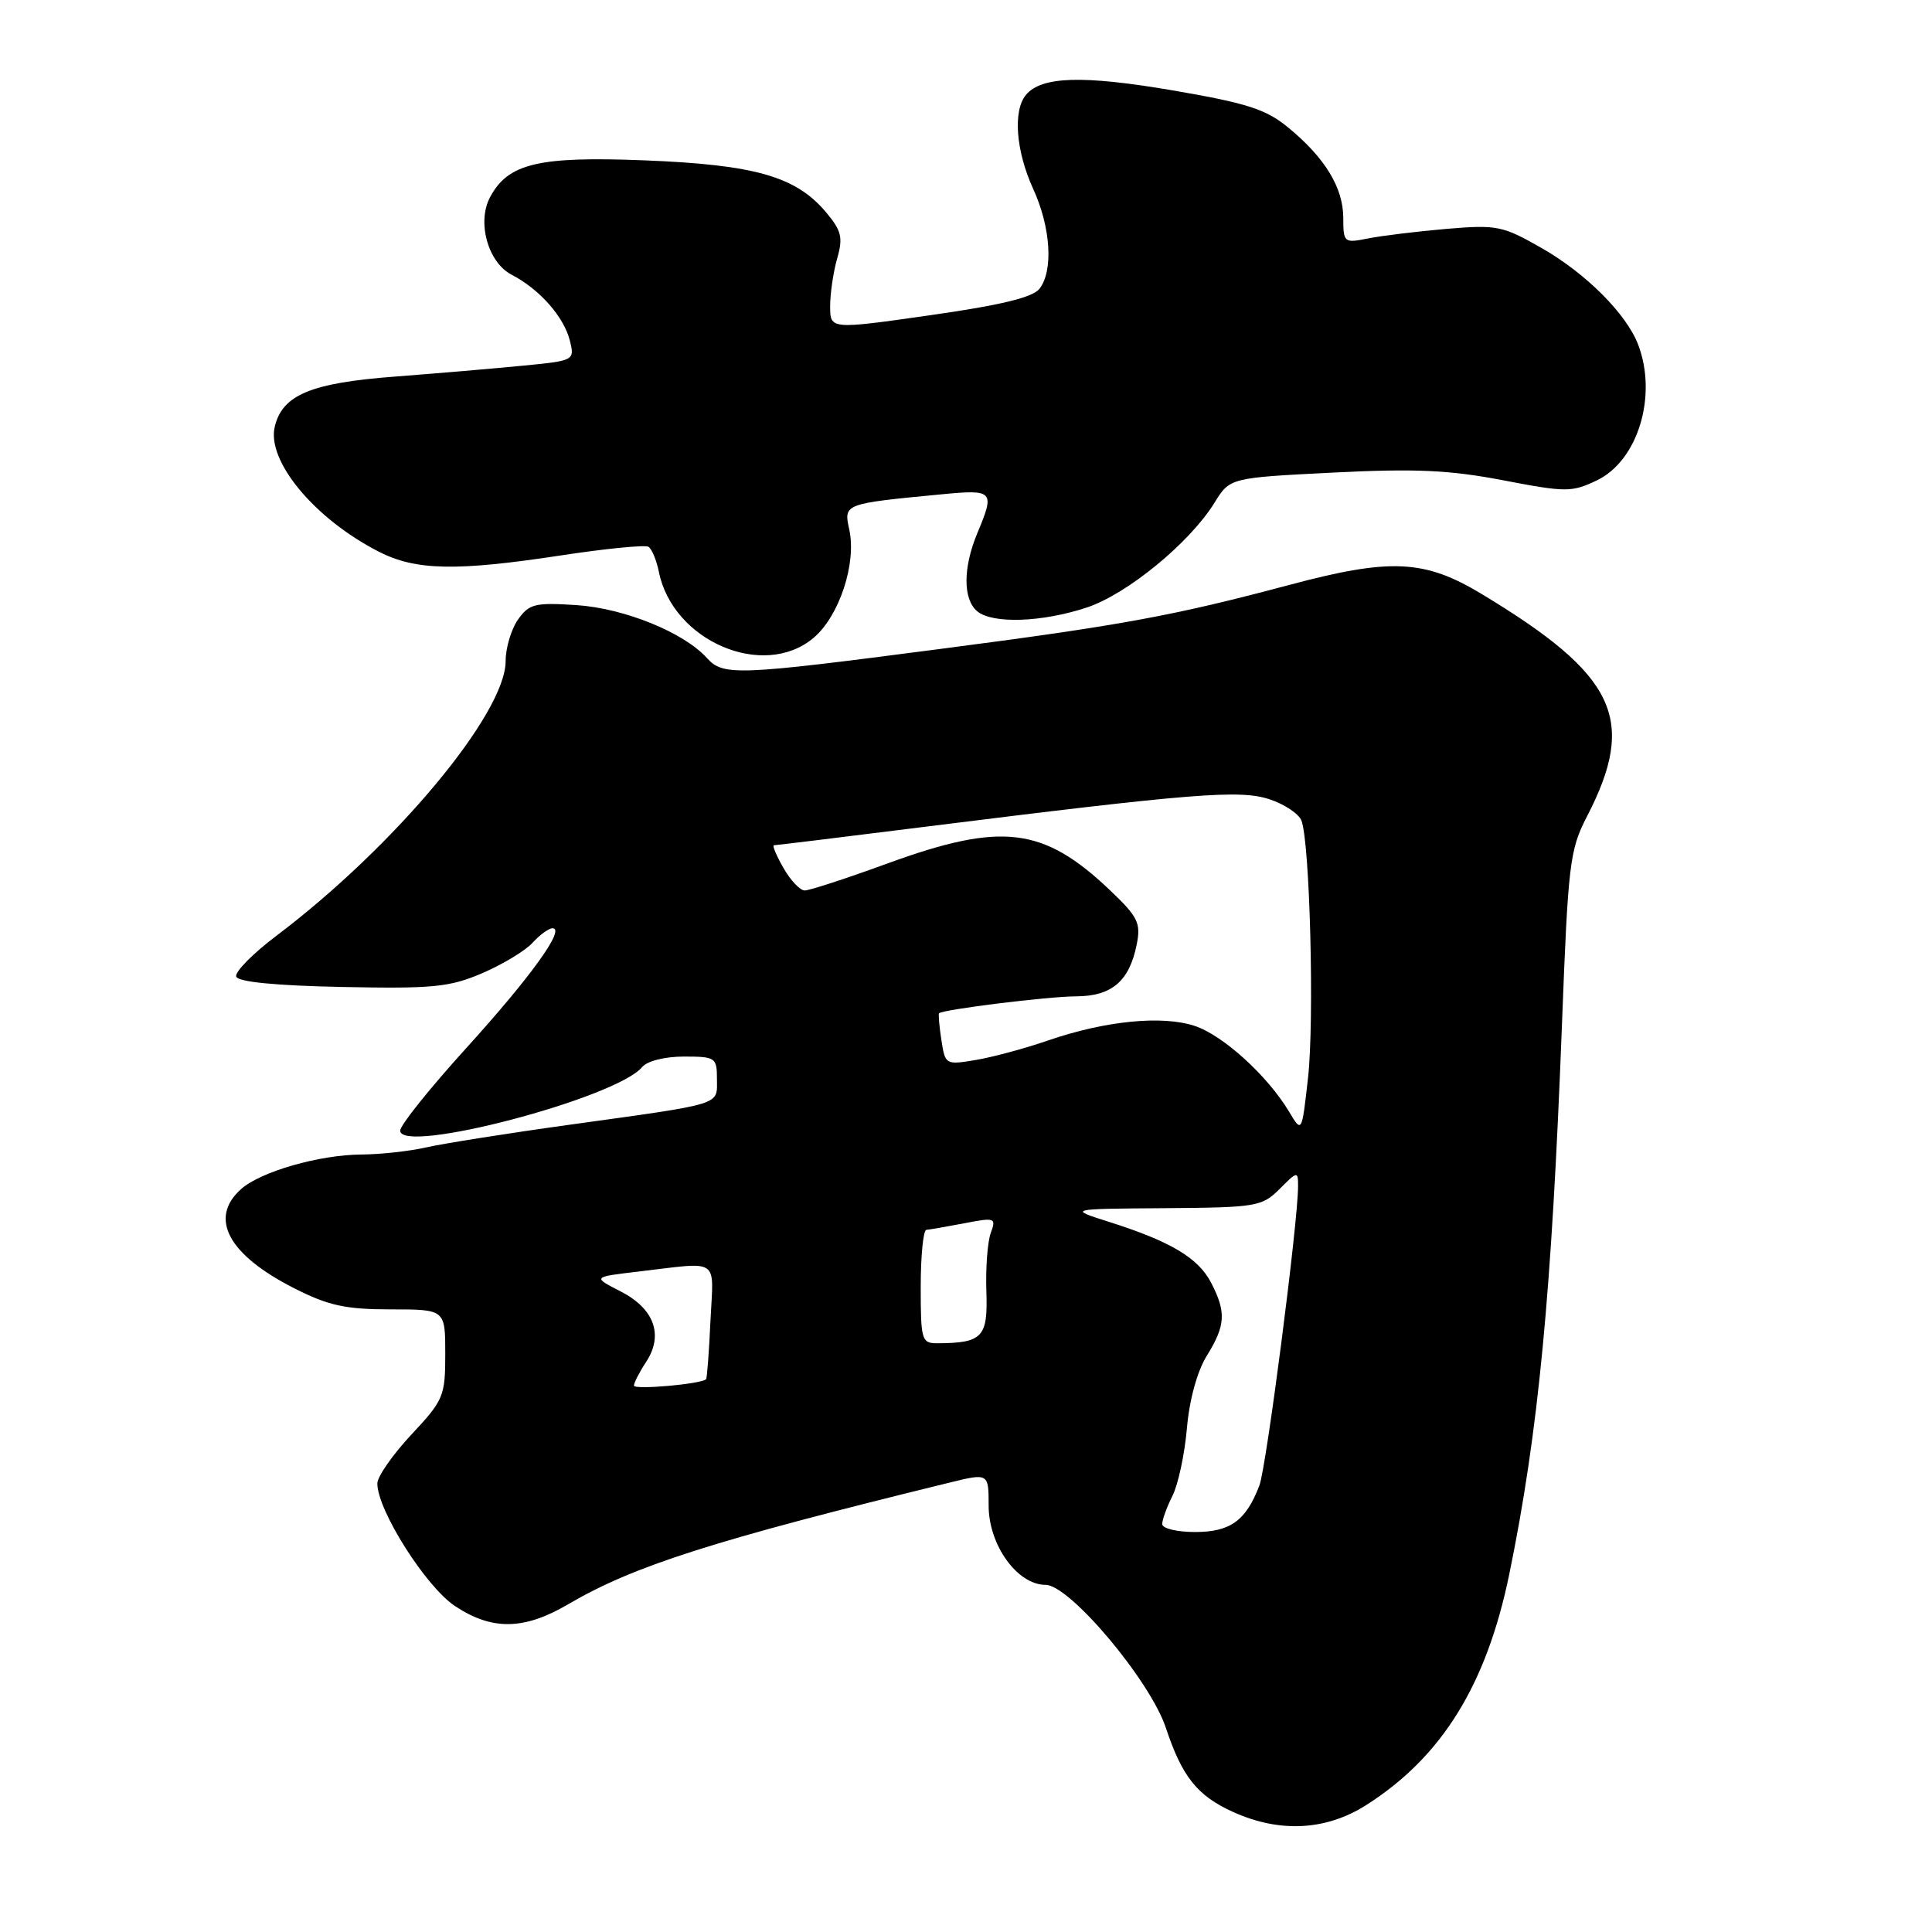 <?xml version="1.0" encoding="UTF-8" standalone="no"?>
<!DOCTYPE svg PUBLIC "-//W3C//DTD SVG 1.1//EN" "http://www.w3.org/Graphics/SVG/1.1/DTD/svg11.dtd" >
<svg xmlns="http://www.w3.org/2000/svg" xmlns:xlink="http://www.w3.org/1999/xlink" version="1.1" viewBox="0 0 256 256">
 <g >
 <path fill="currentColor"
d=" M 181.05 239.17 C 191.06 232.79 196.96 223.27 199.98 208.62 C 203.85 189.79 205.60 171.49 206.97 135.71 C 207.78 114.42 208.00 112.60 210.27 108.21 C 216.94 95.31 214.19 89.49 196.35 78.72 C 188.77 74.14 184.27 73.92 170.86 77.50 C 155.45 81.61 148.59 82.87 124.50 86.00 C 97.53 89.52 95.84 89.58 93.66 87.18 C 90.59 83.79 82.72 80.60 76.38 80.18 C 70.87 79.82 70.10 80.02 68.63 82.11 C 67.73 83.40 67.00 85.86 67.00 87.59 C 67.00 94.55 52.31 112.15 36.62 124.00 C 33.49 126.36 31.10 128.79 31.30 129.40 C 31.53 130.11 36.48 130.60 45.33 130.78 C 57.42 131.02 59.57 130.81 63.93 128.94 C 66.64 127.77 69.63 125.96 70.58 124.91 C 71.53 123.86 72.72 123.00 73.21 123.00 C 74.98 123.00 70.37 129.40 61.78 138.88 C 56.98 144.17 53.04 149.08 53.03 149.80 C 52.96 153.05 81.65 145.53 85.09 141.39 C 85.75 140.59 88.10 140.00 90.62 140.00 C 94.81 140.00 95.00 140.13 95.00 142.98 C 95.00 146.50 96.02 146.18 75.50 149.03 C 67.25 150.17 58.70 151.53 56.50 152.03 C 54.30 152.54 50.43 152.96 47.91 152.98 C 42.30 153.01 34.48 155.26 31.91 157.59 C 27.64 161.44 30.26 166.28 39.00 170.71 C 43.52 173.00 45.80 173.50 51.75 173.50 C 59.00 173.50 59.00 173.50 59.00 179.40 C 59.00 185.01 58.78 185.53 54.50 190.10 C 52.03 192.75 50.00 195.66 50.00 196.57 C 50.00 200.11 56.43 210.26 60.30 212.82 C 65.21 216.07 69.45 216.00 75.29 212.57 C 83.98 207.48 94.44 204.14 125.75 196.47 C 131.00 195.18 131.00 195.18 131.00 199.51 C 131.00 204.72 134.80 210.00 138.54 210.00 C 141.74 210.00 152.39 222.66 154.48 228.94 C 156.64 235.44 158.63 237.93 163.38 240.09 C 169.56 242.89 175.71 242.57 181.05 239.17 Z  M 107.79 84.53 C 111.21 81.65 113.52 74.65 112.53 70.16 C 111.78 66.74 111.80 66.74 124.75 65.50 C 131.67 64.84 131.85 65.03 129.50 70.65 C 127.59 75.23 127.59 79.41 129.49 81.00 C 131.53 82.69 138.10 82.46 144.03 80.49 C 149.37 78.71 157.65 71.92 160.93 66.61 C 162.97 63.31 162.97 63.31 176.64 62.62 C 187.56 62.07 192.08 62.28 199.17 63.64 C 207.50 65.24 208.26 65.24 211.58 63.66 C 217.02 61.07 219.65 52.47 217.07 45.68 C 215.52 41.61 210.17 36.24 204.31 32.89 C 199.10 29.91 198.36 29.76 191.64 30.33 C 187.71 30.67 183.04 31.24 181.25 31.60 C 178.10 32.23 178.00 32.15 177.99 28.88 C 177.99 24.88 175.58 20.92 170.71 16.91 C 167.75 14.47 165.26 13.67 155.41 11.98 C 143.47 9.94 137.98 10.11 135.94 12.58 C 134.20 14.67 134.61 20.01 136.89 25.00 C 139.23 30.10 139.60 35.83 137.75 38.25 C 136.86 39.41 132.65 40.43 123.25 41.77 C 110.00 43.66 110.00 43.66 110.00 40.57 C 110.00 38.88 110.42 36.03 110.93 34.24 C 111.73 31.47 111.50 30.56 109.44 28.11 C 105.46 23.38 100.04 21.83 85.46 21.25 C 71.36 20.69 67.33 21.64 64.94 26.12 C 63.17 29.43 64.65 34.77 67.79 36.40 C 71.51 38.33 74.72 41.98 75.51 45.14 C 76.16 47.76 76.10 47.79 69.33 48.45 C 65.57 48.82 57.92 49.47 52.33 49.90 C 41.25 50.74 37.46 52.30 36.42 56.48 C 35.27 61.04 41.66 68.74 50.21 73.11 C 55.10 75.60 60.45 75.71 74.30 73.60 C 80.25 72.69 85.47 72.18 85.92 72.45 C 86.37 72.73 86.99 74.22 87.30 75.76 C 89.14 84.95 101.16 90.10 107.79 84.53 Z  M 154.00 201.95 C 154.00 201.37 154.61 199.69 155.36 198.20 C 156.11 196.72 156.97 192.70 157.27 189.28 C 157.59 185.51 158.63 181.71 159.90 179.66 C 162.40 175.62 162.50 173.87 160.48 169.97 C 158.78 166.68 155.12 164.50 147.00 161.92 C 141.50 160.18 141.50 160.18 154.30 160.09 C 166.49 160.00 167.21 159.88 169.55 157.55 C 171.92 155.17 172.00 155.16 172.00 157.18 C 172.00 161.97 167.81 194.36 166.88 196.82 C 165.10 201.50 163.02 203.00 158.35 203.00 C 155.96 203.00 154.00 202.53 154.00 201.95 Z  M 84.00 183.60 C 84.00 183.23 84.72 181.82 85.61 180.47 C 87.96 176.89 86.70 173.41 82.24 171.12 C 78.51 169.21 78.51 169.21 84.50 168.50 C 95.57 167.20 94.55 166.51 94.14 175.00 C 93.95 179.12 93.69 182.61 93.56 182.75 C 92.98 183.39 84.00 184.19 84.00 183.60 Z  M 122.00 170.50 C 122.00 166.38 122.34 162.98 122.75 162.96 C 123.16 162.93 125.42 162.54 127.78 162.09 C 131.86 161.30 132.02 161.36 131.28 163.38 C 130.85 164.55 130.59 168.04 130.70 171.15 C 130.91 177.19 130.19 177.95 124.25 177.99 C 122.12 178.00 122.00 177.62 122.00 170.50 Z  M 170.82 147.32 C 167.96 142.54 162.06 137.18 158.31 135.94 C 153.99 134.51 146.47 135.26 138.89 137.86 C 135.87 138.91 131.56 140.07 129.32 140.45 C 125.30 141.12 125.24 141.09 124.74 137.82 C 124.46 135.99 124.32 134.40 124.43 134.27 C 124.86 133.77 138.78 132.04 142.60 132.02 C 147.32 132.00 149.65 130.01 150.62 125.15 C 151.19 122.31 150.79 121.49 147.10 117.98 C 138.25 109.56 132.76 108.89 117.63 114.40 C 112.20 116.38 107.25 118.00 106.63 117.99 C 106.01 117.99 104.73 116.64 103.80 114.99 C 102.86 113.35 102.30 112.00 102.55 112.00 C 102.81 112.00 111.67 110.92 122.26 109.59 C 158.24 105.09 164.28 104.61 168.22 105.91 C 170.20 106.56 172.11 107.84 172.45 108.74 C 173.57 111.64 174.17 135.26 173.32 142.82 C 172.50 150.14 172.50 150.14 170.82 147.32 Z "/>
</g>
</svg>